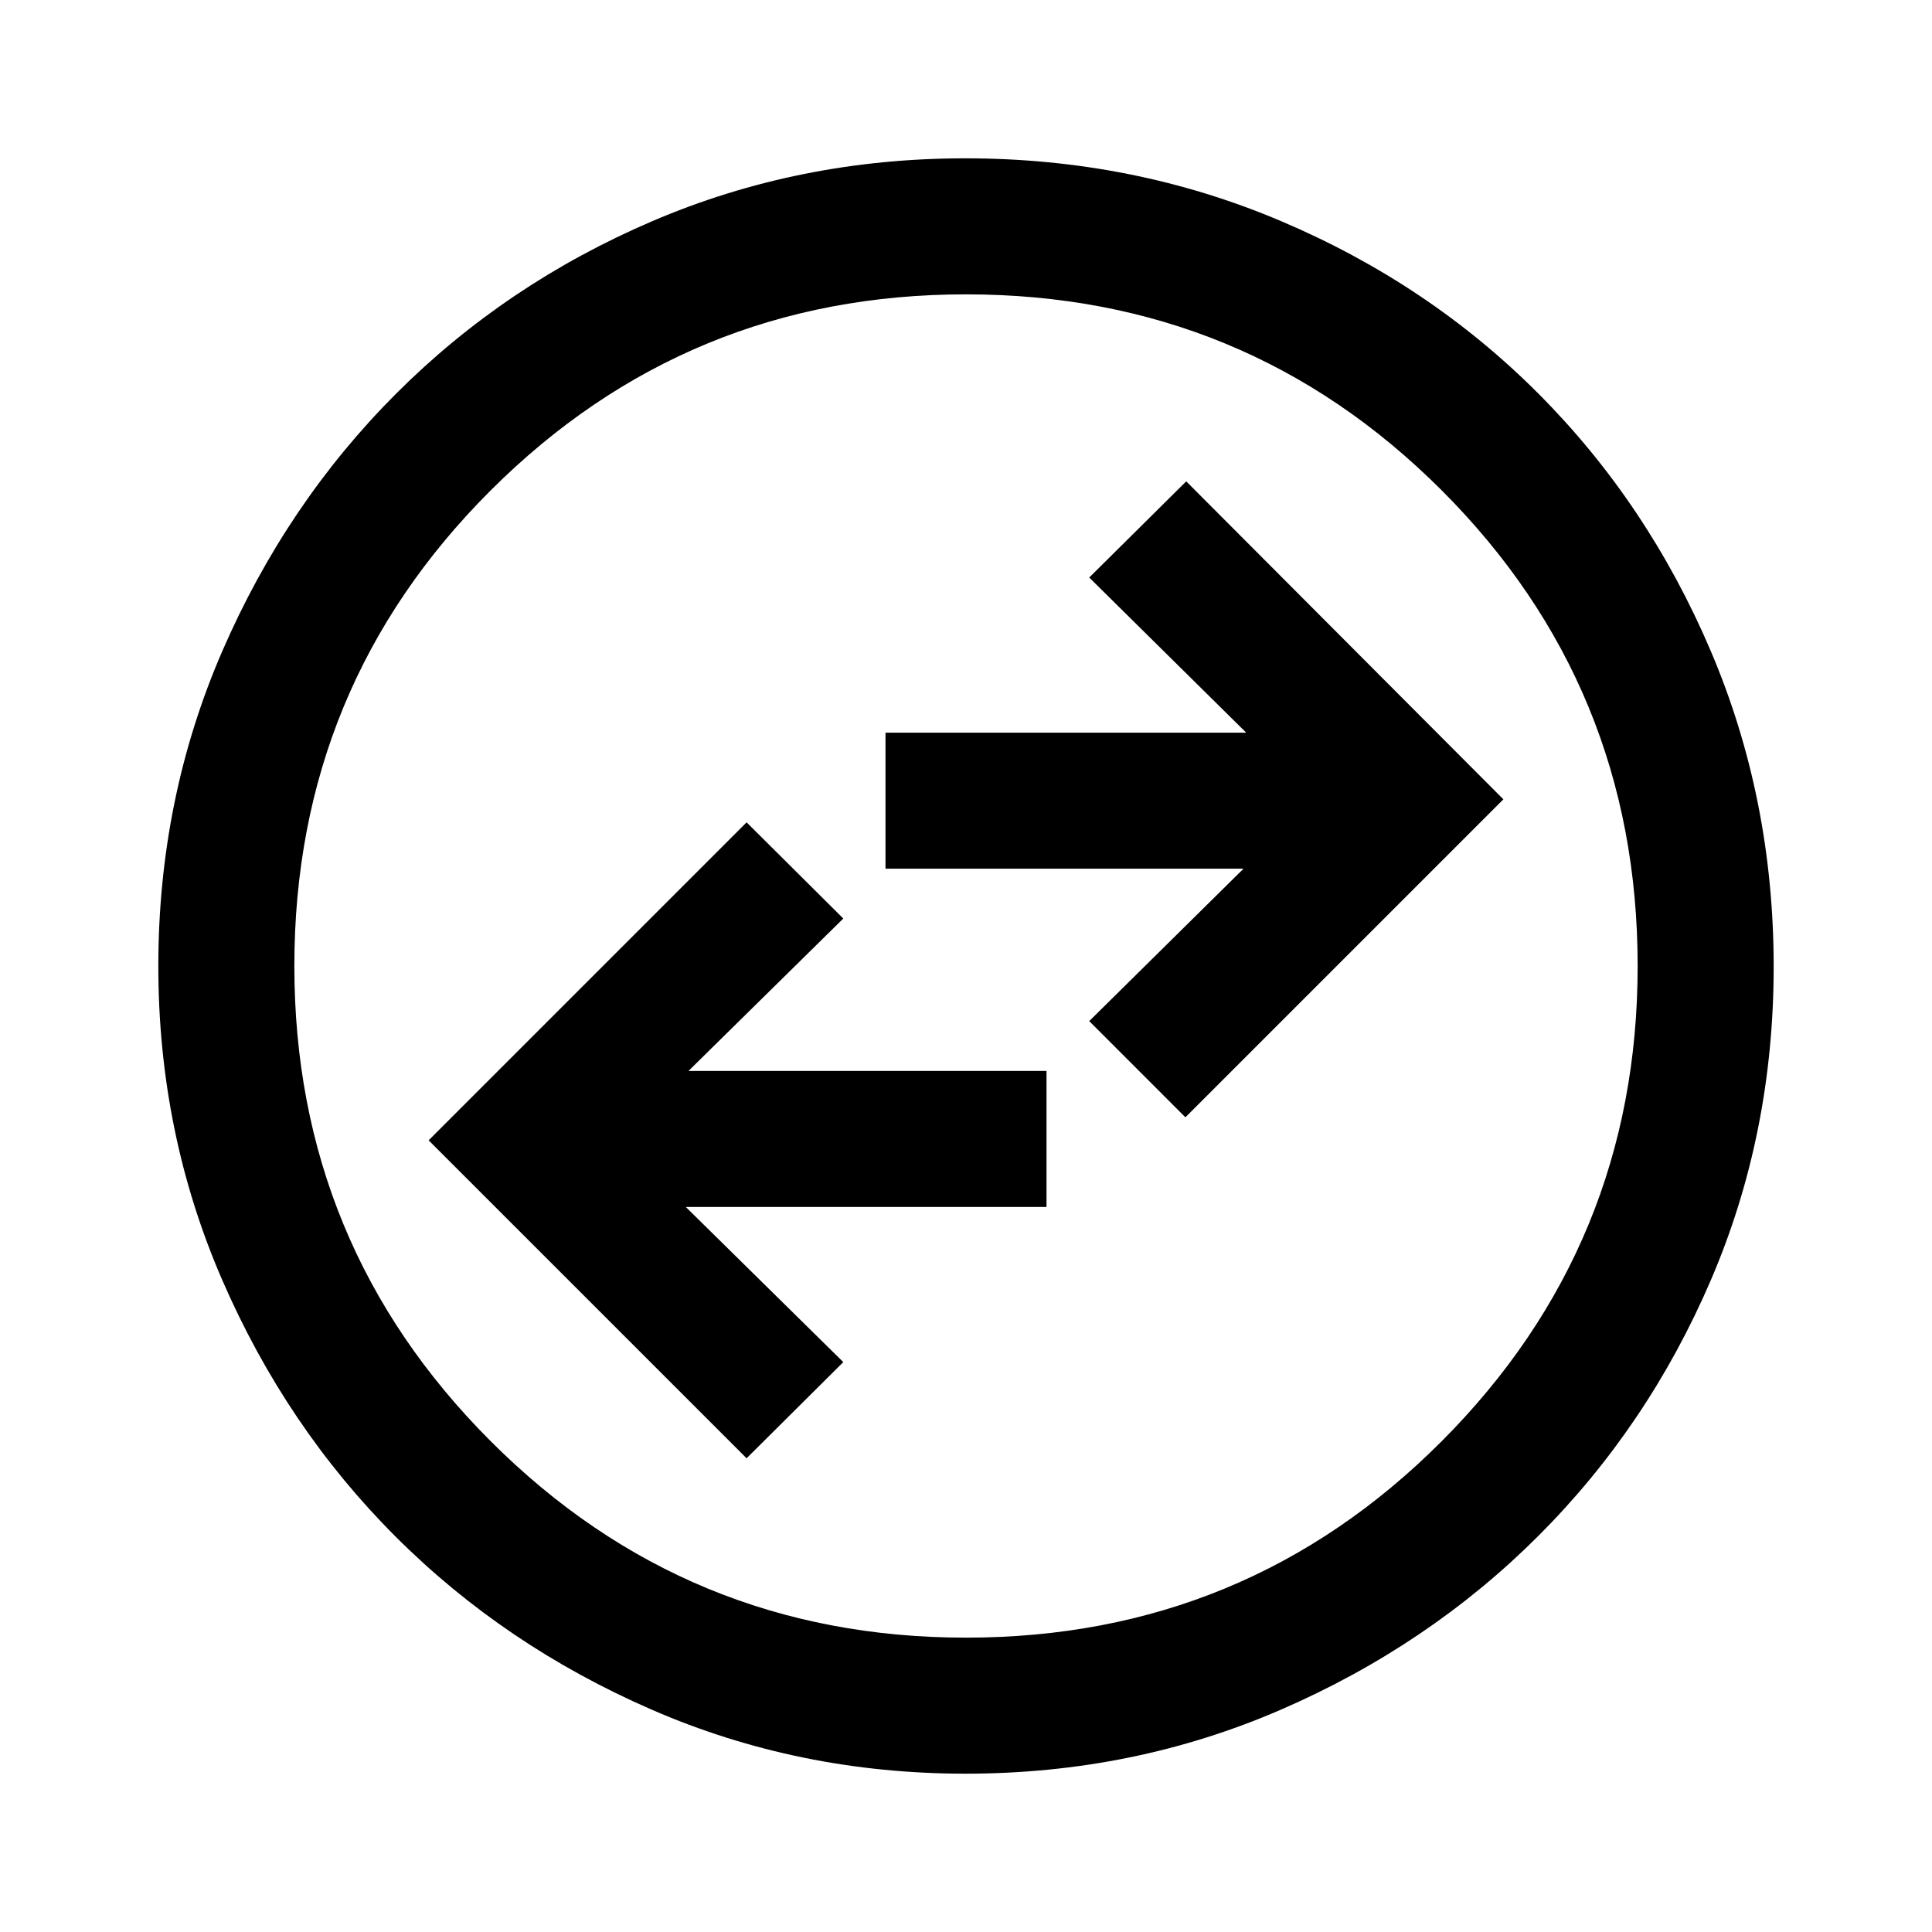 <svg xmlns="http://www.w3.org/2000/svg" height="40" viewBox="0 -960 960 960" width="40"><path d="m370.98-235.39 48.05-47.79-78.26-77.08H520v-67.59H342.1l76.93-75.74-48.05-47.79-158 158 158 157.99Zm218.04-169.43 158-158-157.59-158-48.2 47.79 78 77.08H440v67.59h177.9l-76.67 75.74 47.79 47.8ZM479.76-78.67q-82.76 0-155.84-31.77t-127.38-86.05q-54.3-54.28-86.09-127.42-31.78-73.13-31.78-156.02 0-83.32 31.83-156.63t86.33-127.84q54.51-54.54 127.37-85.74 72.86-31.19 155.44-31.19 83.35 0 156.86 31.18 73.51 31.18 127.9 85.71 54.4 54.53 85.67 127.92 31.26 73.4 31.26 156.84 0 83.04-31.18 155.67-31.18 72.63-85.7 127.14-54.51 54.51-127.89 86.36-73.37 31.84-156.8 31.84Zm.24-67.59q138.97 0 236.36-97.59 97.38-97.59 97.38-236.15 0-138.97-97.38-236.36-97.39-97.38-236.36-97.38-138.56 0-236.15 97.38-97.59 97.39-97.59 236.36 0 138.56 97.59 236.15T480-146.26ZM480-480Z"/></svg>
